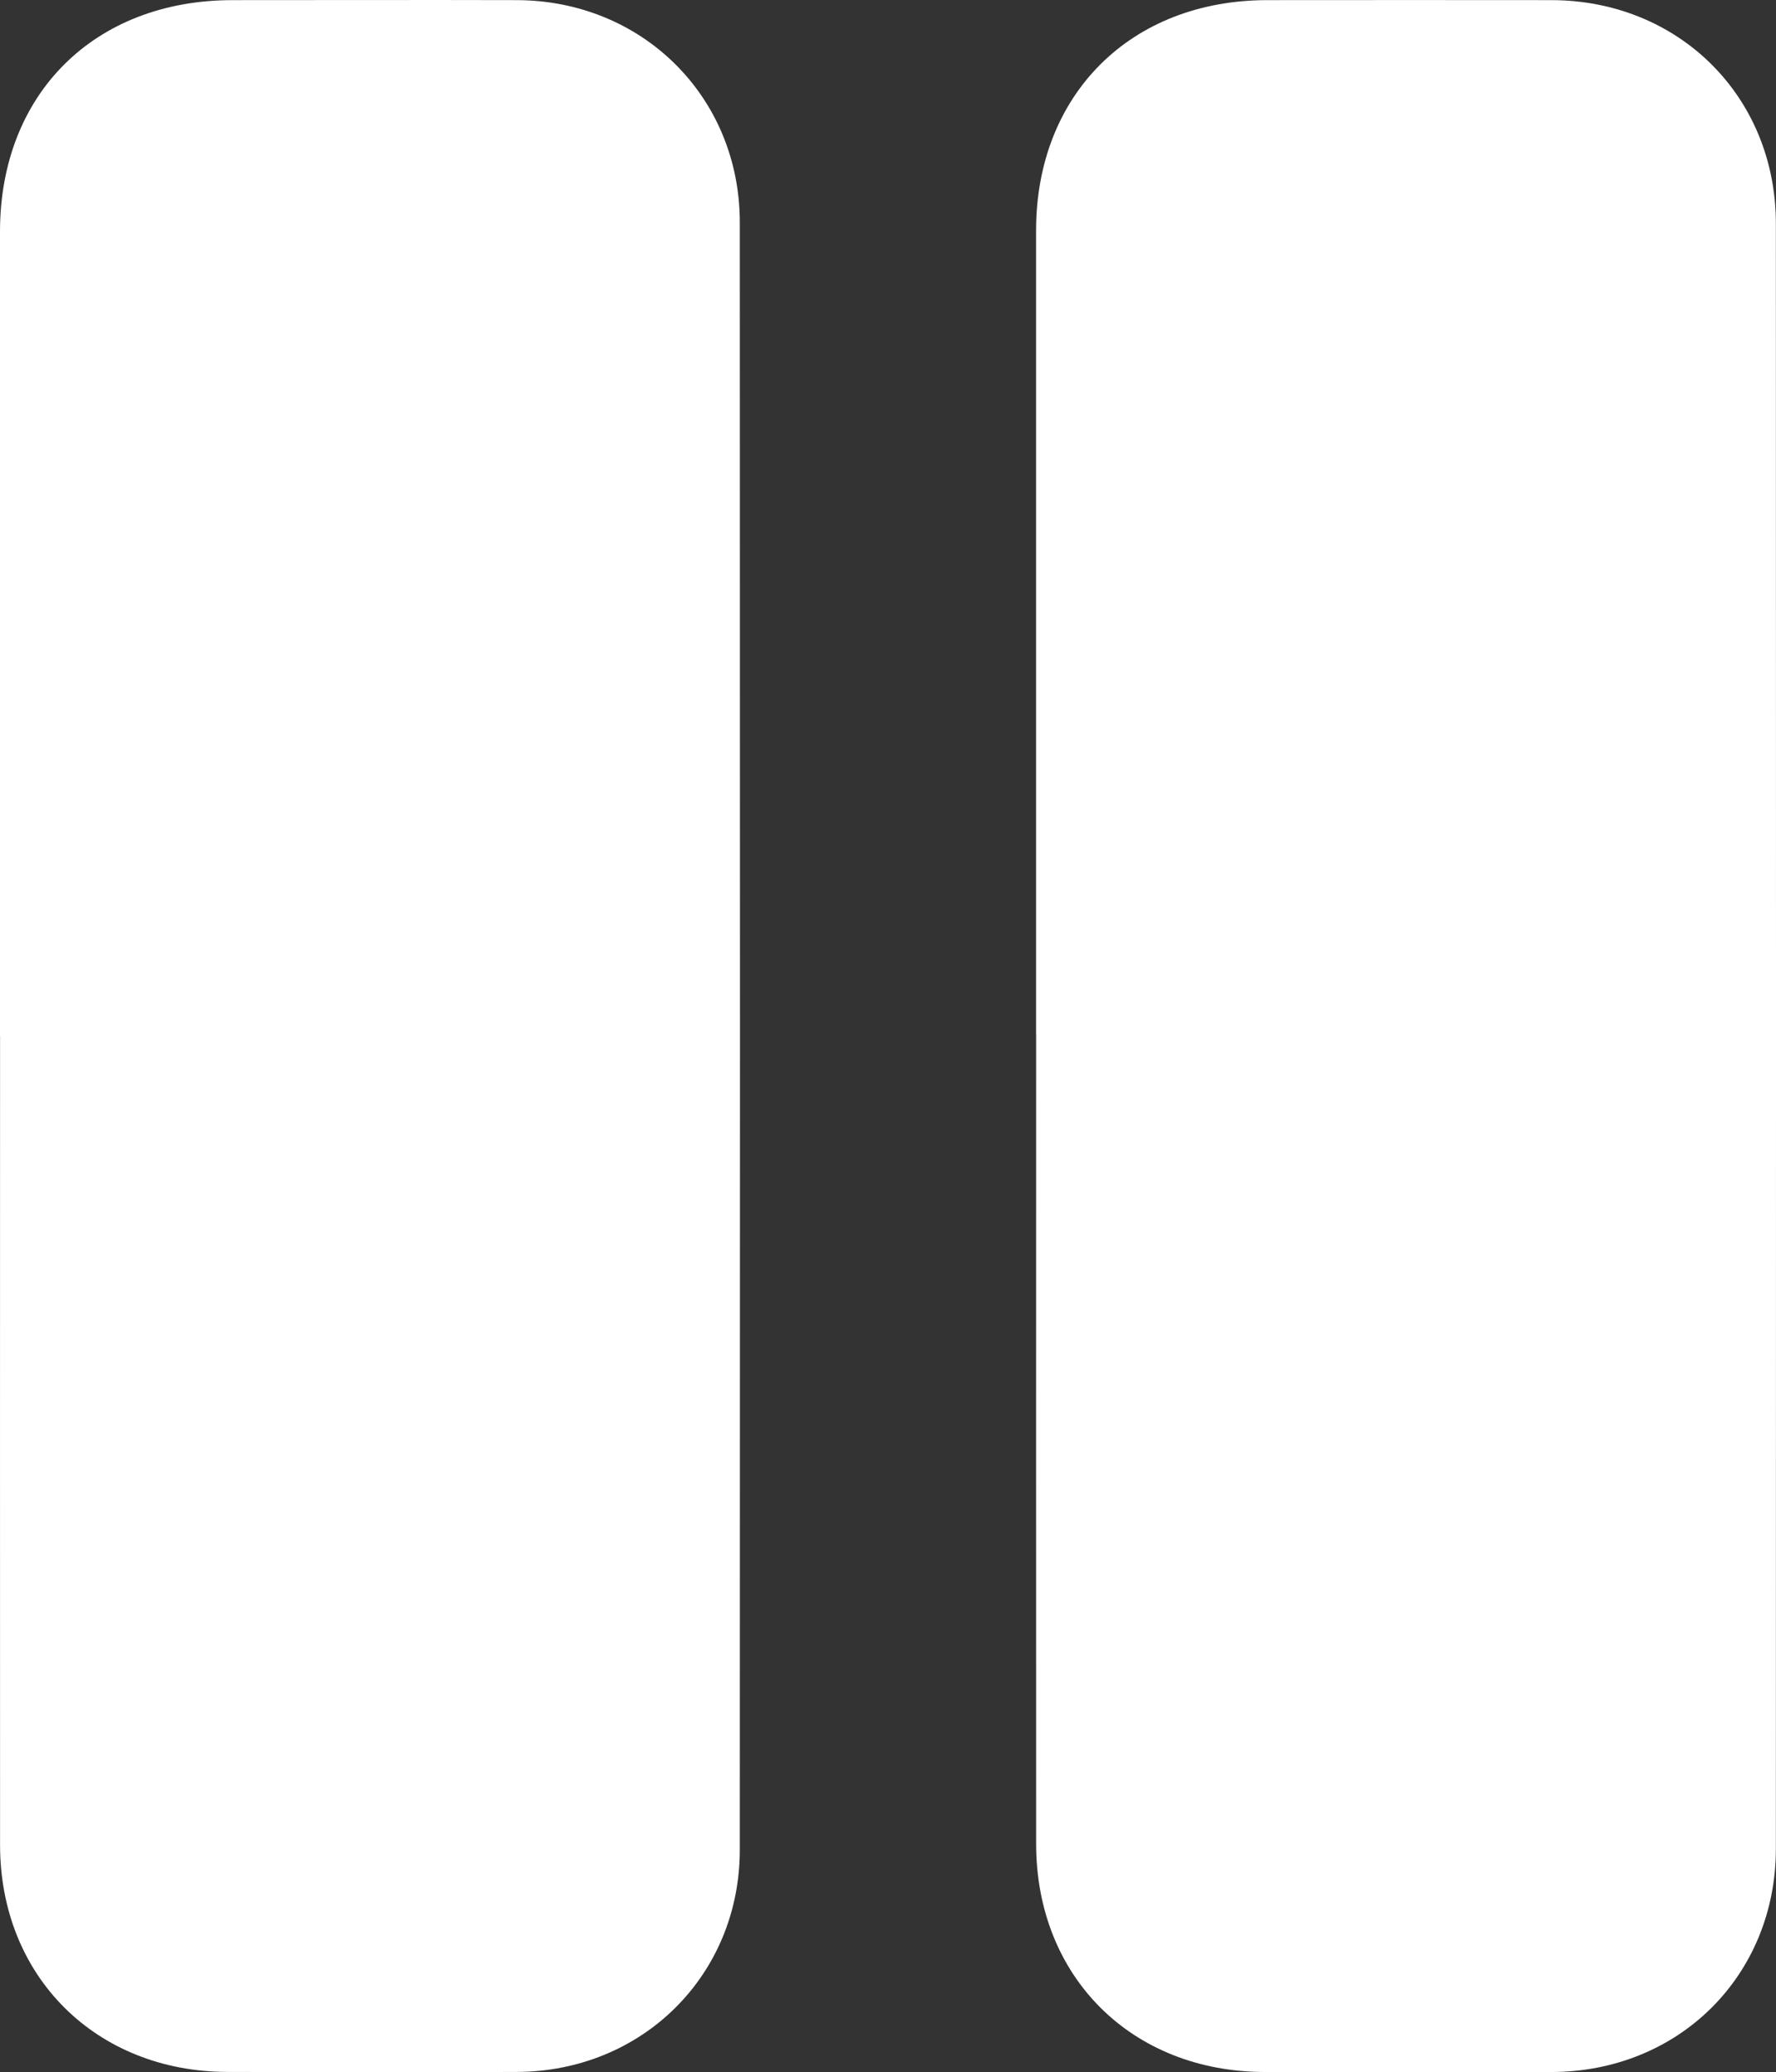 <?xml version="1.0" encoding="UTF-8"?><svg id="Layer_2" xmlns="http://www.w3.org/2000/svg" viewBox="0 0 287.55 335.42"><rect x="0" y="0" width="287.55" height="335.42" fill="#333333" stroke="none"/><defs><style>.cls-1{fill:#fff;stroke-width:0px;}</style></defs><g id="Layer_1-2"><path class="cls-1" d="m0,167.7c0-43.41,0-86.81,0-130.22C.01,15.21,15.27.03,37.64.02c15.35,0,30.69-.04,46.04,0,20.35.06,36.1,15.68,36.1,35.97.04,87.81.04,175.62,0,263.43,0,20.29-15.76,35.9-36.11,35.97-15.59.05-31.19.03-46.78,0C15.54,335.37.02,319.93.01,298.67c-.02-43.66,0-87.31,0-130.97Z"/><path class="cls-1" d="m167.75,167.52c0-43.41,0-86.81,0-130.22C167.76,15.28,183.08.03,205.19.02c15.35,0,30.69-.03,46.04,0,20.6.05,36.29,15.62,36.3,36.16.03,87.69.03,175.37,0,263.06,0,20.54-15.69,36.11-36.3,36.16-15.47.04-30.94.02-46.41,0-21.6-.02-37.05-15.4-37.06-36.91-.02-43.66,0-87.31,0-130.97Z"/></g></svg>